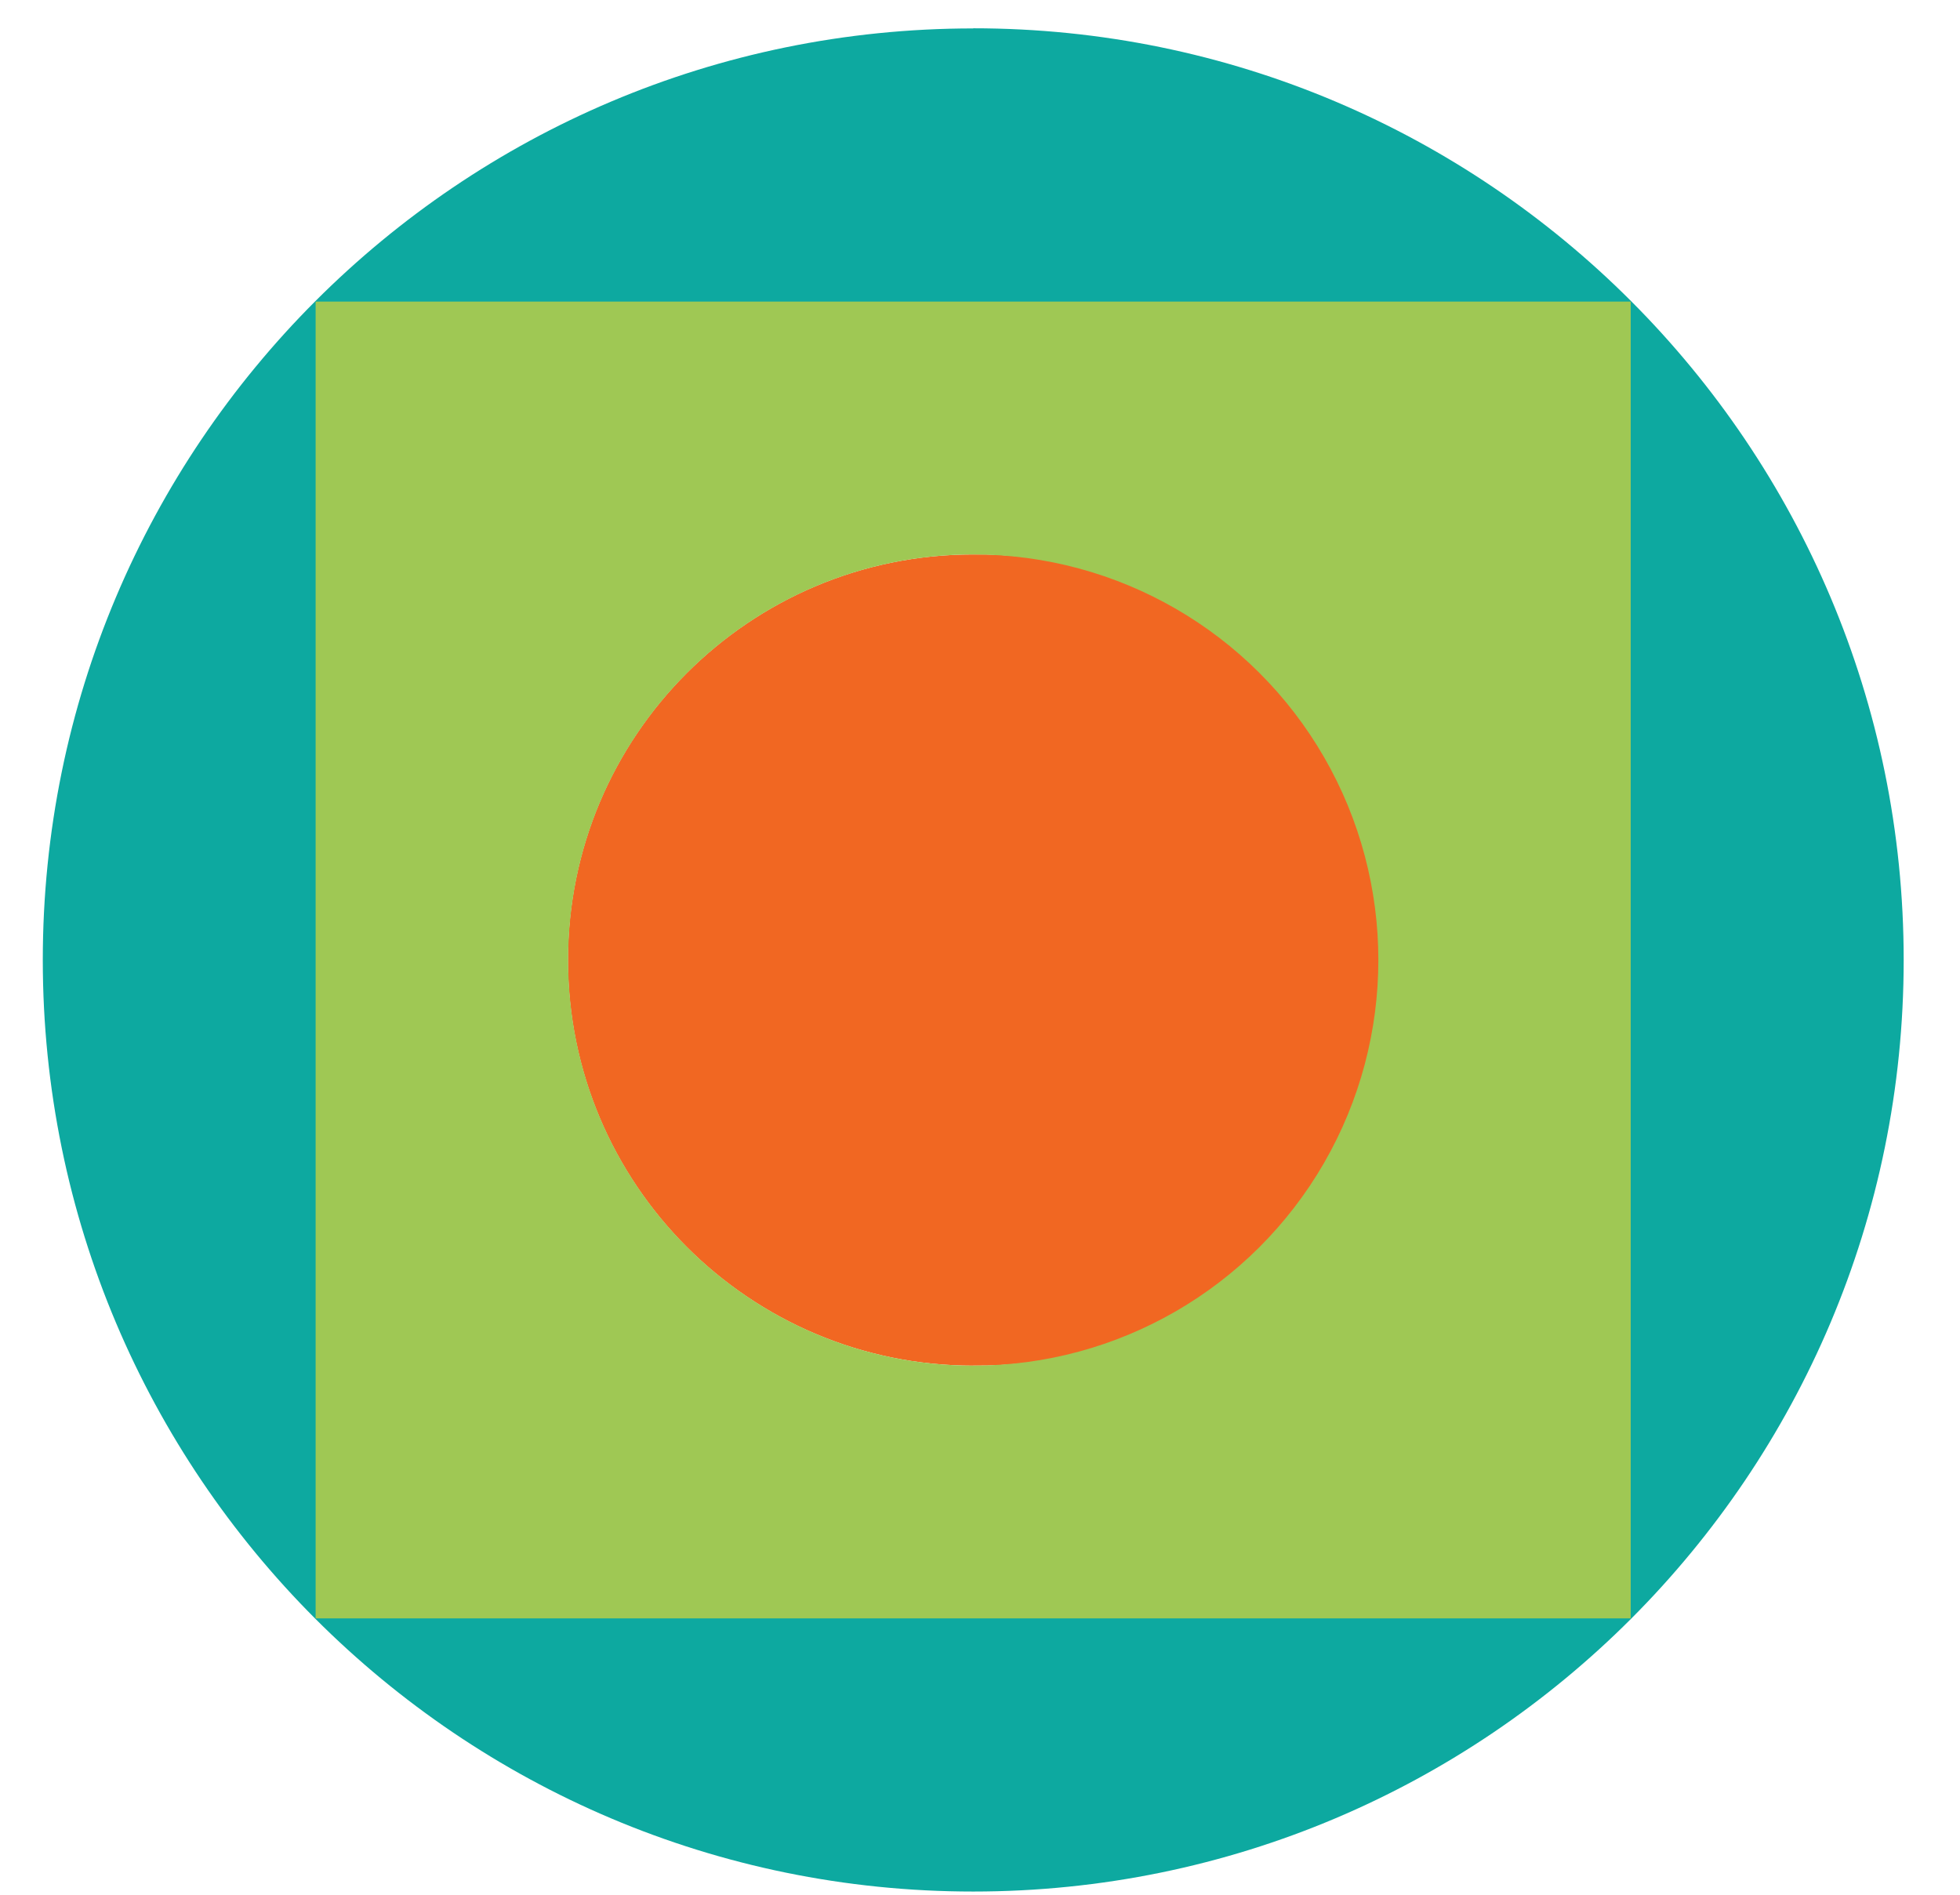 <svg xmlns="http://www.w3.org/2000/svg" width="30" height="29" viewBox="0 0 30 29">
  <g fill="none">
    <path fill="#F16722" d="M14.897,20.901 C17.131,20.929 19.207,19.751 20.332,17.818 C21.457,15.886 21.456,13.496 20.33,11.564 C19.204,9.632 17.127,8.456 14.892,8.486 C11.468,8.486 8.692,11.267 8.693,14.695 C8.694,18.124 11.471,20.903 14.896,20.902"/>
    <path fill="#0DA9A0" d="M24.893,24.702 L4.899,24.702 L4.899,4.684 L24.894,4.684 L24.894,24.702 L24.893,24.702 Z M14.897,0.435 C7.03,0.435 0.655,6.816 0.655,14.693 C0.655,22.568 7.03,28.951 14.896,28.951 C22.762,28.951 29.138,22.568 29.138,14.693 C29.138,6.817 22.761,0.433 14.896,0.433 L14.897,0.435 Z"/>
    <path fill="#9FC854" d="M14.897,8.486 C17.112,8.486 19.159,9.669 20.267,11.59 C21.374,13.51 21.374,15.877 20.267,17.798 C19.159,19.718 17.112,20.902 14.897,20.902 C11.472,20.902 8.696,18.122 8.696,14.694 C8.696,11.265 11.472,8.486 14.897,8.486 Z M4.831,24.77 L24.96,24.77 L24.96,4.616 L4.831,4.616 L4.831,24.77 Z"/>
  </g>
</svg>
